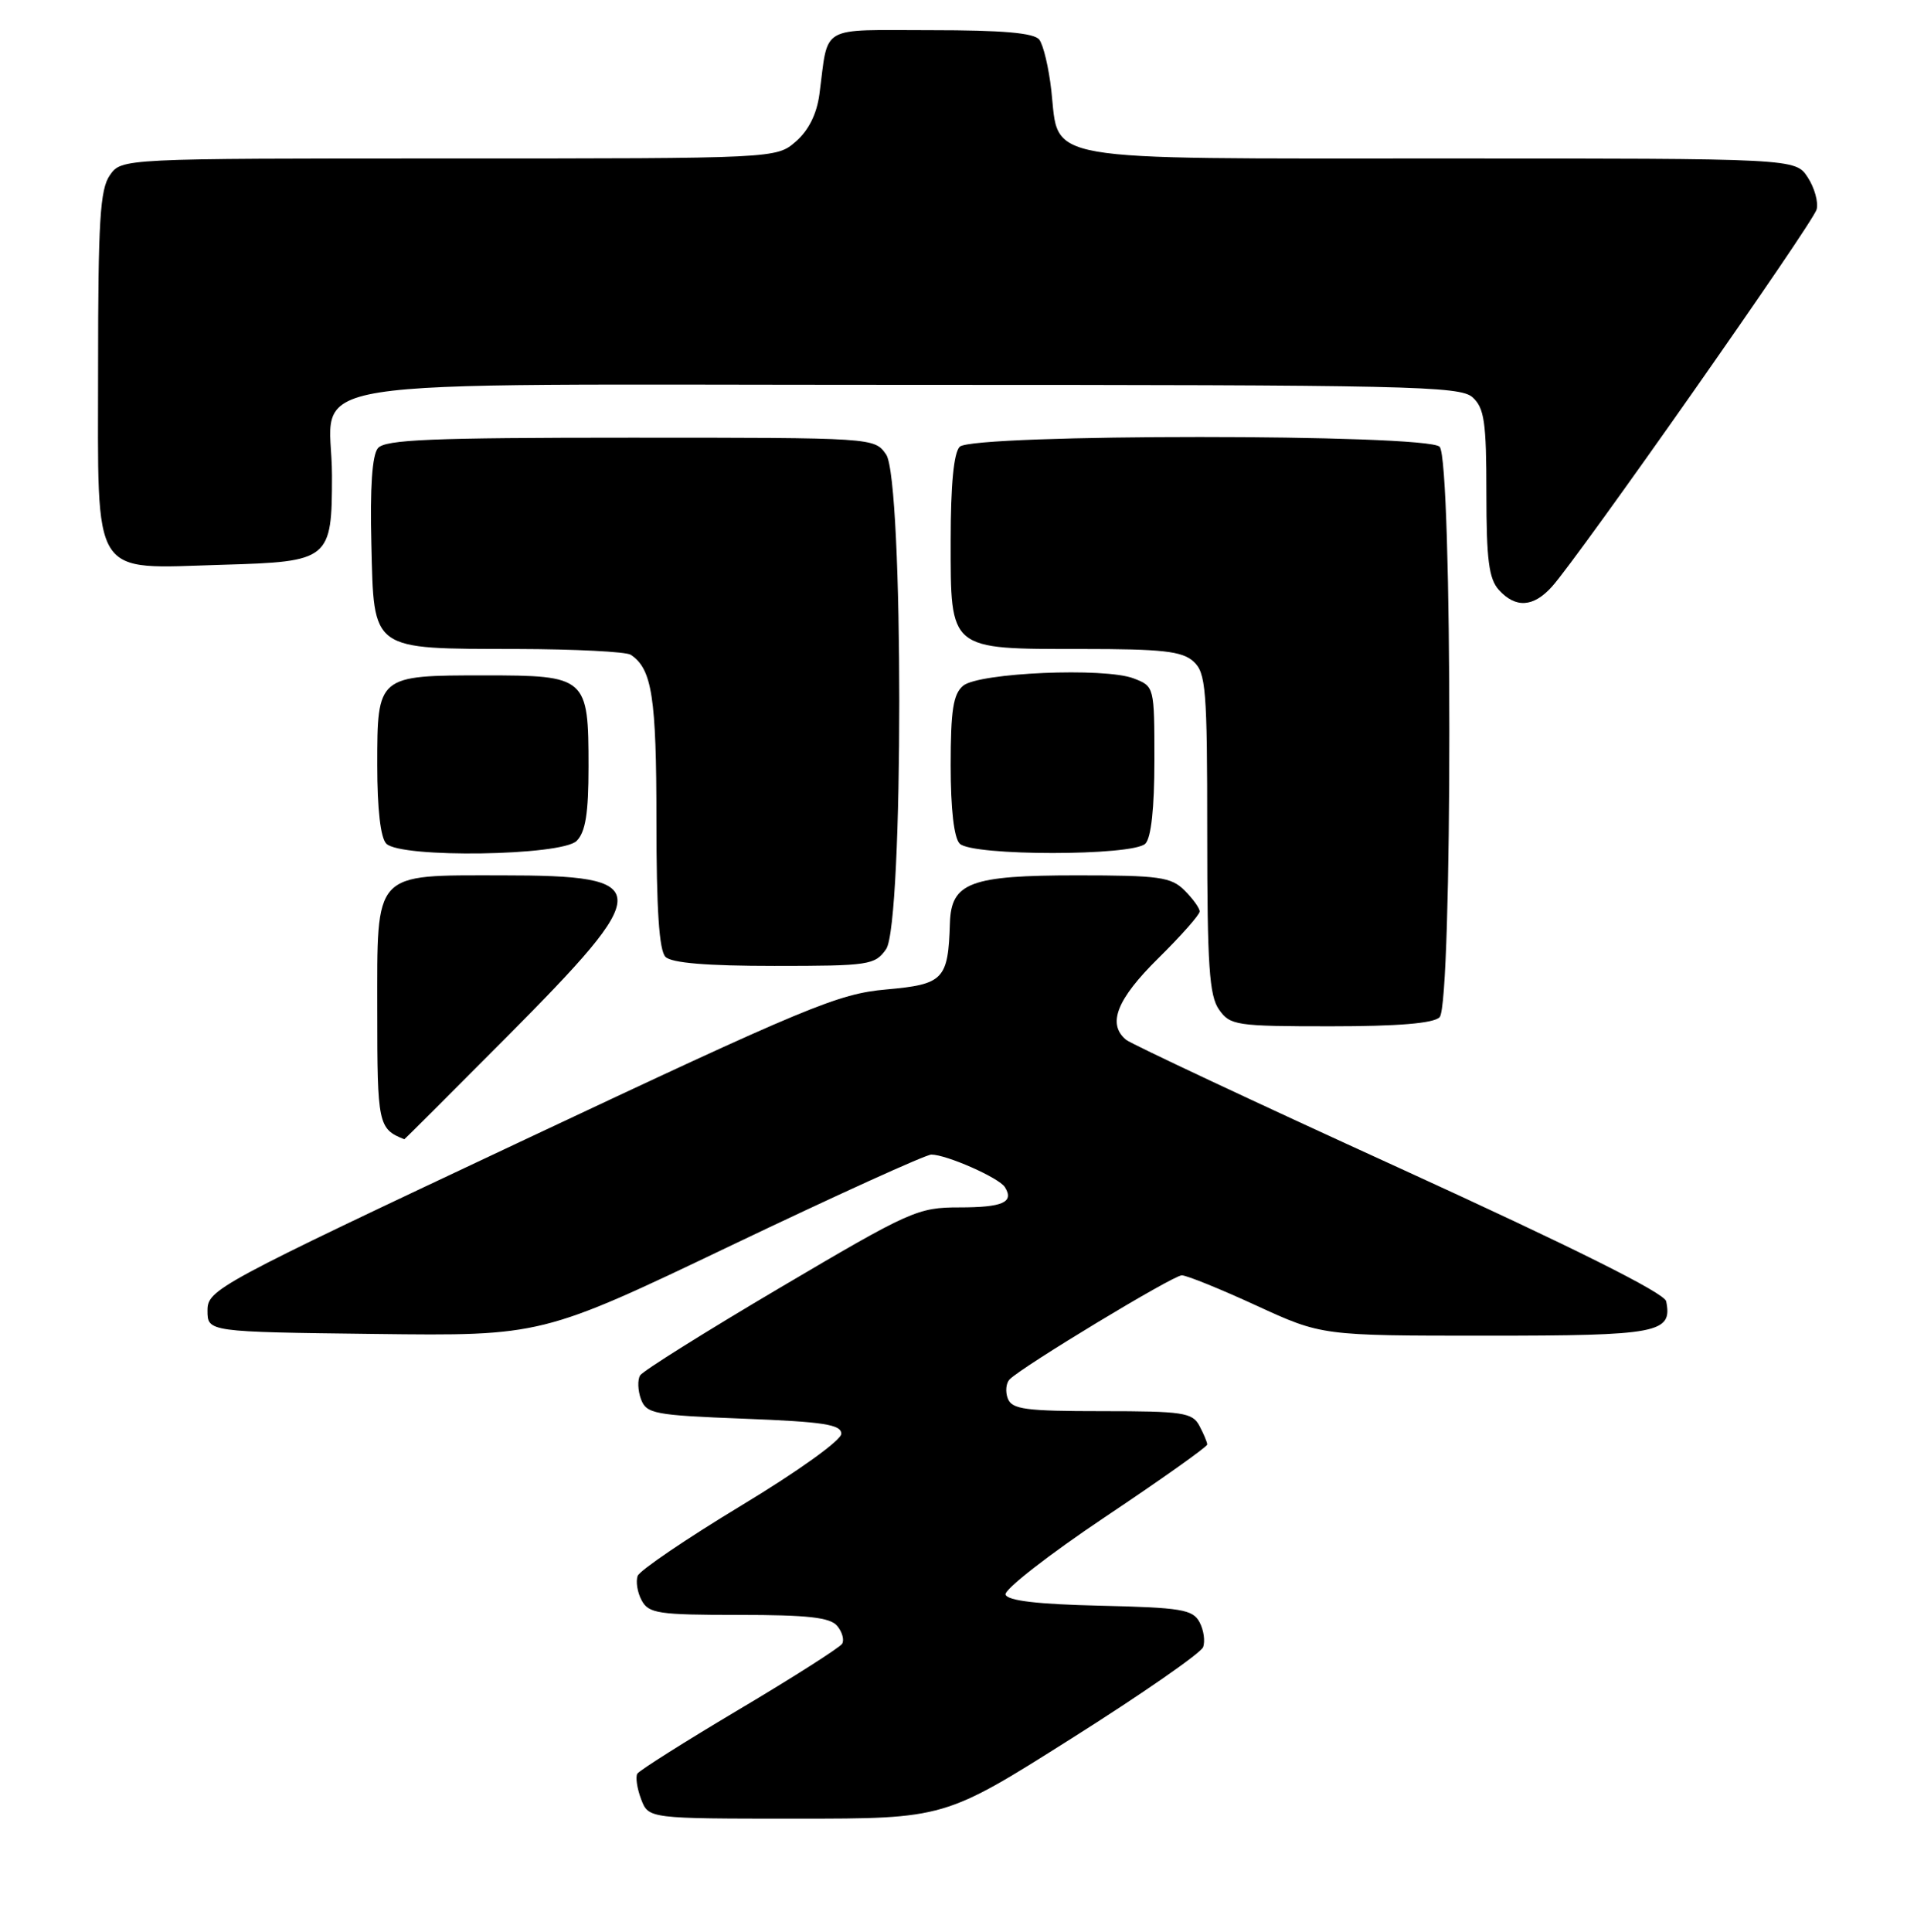 <?xml version="1.0" encoding="UTF-8" standalone="no"?>
<!DOCTYPE svg PUBLIC "-//W3C//DTD SVG 1.1//EN" "http://www.w3.org/Graphics/SVG/1.1/DTD/svg11.dtd" >
<svg xmlns="http://www.w3.org/2000/svg" xmlns:xlink="http://www.w3.org/1999/xlink" version="1.1" viewBox="0 0 255 256">
 <g >
 <path fill="currentColor"
d=" M 142.05 230.35 C 151.32 224.50 159.15 219.06 159.45 218.28 C 159.75 217.50 159.54 216.00 158.98 214.96 C 158.08 213.28 156.55 213.03 145.81 212.78 C 137.53 212.59 133.54 212.12 133.27 211.31 C 133.05 210.66 138.98 206.04 146.44 201.04 C 153.90 196.05 160.00 191.72 160.00 191.42 C 160.00 191.12 159.53 190.00 158.96 188.93 C 158.03 187.19 156.77 187.00 146.07 187.00 C 135.93 187.00 134.12 186.76 133.57 185.33 C 133.22 184.42 133.33 183.27 133.82 182.78 C 135.56 181.04 155.49 169.00 156.63 169.00 C 157.27 169.00 161.72 170.80 166.50 173.00 C 175.20 177.00 175.20 177.00 196.98 177.00 C 219.85 177.00 221.68 176.65 220.83 172.44 C 220.61 171.35 208.64 165.37 185.50 154.80 C 166.25 146.01 149.94 138.35 149.25 137.79 C 146.72 135.70 148.01 132.42 153.50 127.00 C 156.53 124.01 159.00 121.22 159.00 120.78 C 159.00 120.35 158.10 119.10 157.00 118.00 C 155.22 116.22 153.67 116.00 142.72 116.00 C 128.61 116.00 126.07 116.95 125.90 122.31 C 125.67 129.82 125.07 130.44 117.46 131.12 C 111.07 131.69 107.12 133.33 69.00 151.28 C 28.66 170.27 27.50 170.90 27.50 173.66 C 27.50 176.50 27.50 176.50 49.66 176.77 C 71.81 177.04 71.81 177.04 96.96 165.02 C 110.79 158.41 122.71 153.00 123.43 153.00 C 125.45 153.00 132.41 156.08 133.18 157.31 C 134.44 159.32 132.92 160.00 127.14 160.00 C 121.65 160.00 120.64 160.45 103.45 170.60 C 93.58 176.43 85.20 181.67 84.84 182.26 C 84.48 182.84 84.53 184.26 84.95 185.41 C 85.67 187.34 86.69 187.54 98.61 188.00 C 109.18 188.41 111.50 188.77 111.50 190.00 C 111.50 190.85 105.81 194.94 98.26 199.50 C 90.98 203.90 84.80 208.10 84.52 208.82 C 84.24 209.55 84.47 211.01 85.04 212.07 C 85.97 213.81 87.24 214.00 97.91 214.00 C 107.06 214.00 110.03 214.33 110.96 215.46 C 111.63 216.26 111.92 217.33 111.61 217.83 C 111.29 218.33 105.17 222.24 98.00 226.50 C 90.83 230.76 84.74 234.61 84.47 235.04 C 84.21 235.48 84.43 236.99 84.97 238.42 C 85.95 241.00 85.95 241.00 105.57 241.00 C 125.20 241.00 125.20 241.00 142.05 230.35 Z  M 67.08 137.50 C 86.87 117.59 86.83 116.00 66.53 116.00 C 49.34 116.00 50.00 115.28 50.00 134.01 C 50.00 148.96 50.13 149.60 53.58 150.97 C 53.62 150.99 59.69 144.93 67.08 137.50 Z  M 190.80 134.80 C 192.52 133.08 192.52 60.92 190.80 59.20 C 189.08 57.48 128.92 57.48 127.20 59.20 C 126.41 59.99 126.00 64.23 126.00 71.64 C 126.00 86.25 125.69 86.00 143.39 86.00 C 154.04 86.00 156.67 86.29 158.17 87.65 C 159.83 89.16 160.00 91.24 160.00 110.43 C 160.00 127.93 160.27 131.94 161.56 133.78 C 163.03 135.88 163.81 136.00 176.36 136.00 C 185.32 136.00 189.99 135.61 190.80 134.80 Z  M 117.44 125.78 C 119.77 122.45 119.77 63.55 117.44 60.22 C 115.89 58.00 115.83 58.00 83.57 58.00 C 57.16 58.00 51.03 58.25 50.09 59.39 C 49.32 60.31 49.03 64.62 49.22 72.12 C 49.57 86.36 49.02 85.96 68.50 86.00 C 76.20 86.02 83.00 86.36 83.60 86.77 C 86.42 88.65 87.00 92.37 87.00 108.73 C 87.00 120.52 87.36 125.96 88.20 126.80 C 89.01 127.61 93.68 128.00 102.64 128.00 C 115.19 128.00 115.97 127.88 117.44 125.78 Z  M 76.43 111.43 C 77.60 110.25 78.00 107.77 78.00 101.62 C 78.00 89.72 77.75 89.50 64.24 89.50 C 50.02 89.50 50.00 89.51 50.00 101.42 C 50.00 107.23 50.44 111.04 51.20 111.80 C 53.14 113.74 74.43 113.42 76.43 111.43 Z  M 151.80 111.80 C 152.57 111.03 153.00 107.08 153.00 100.78 C 153.00 90.98 152.99 90.95 150.25 89.90 C 146.40 88.42 129.74 89.14 127.65 90.87 C 126.34 91.97 126.00 94.11 126.00 101.42 C 126.00 107.23 126.44 111.04 127.20 111.80 C 128.85 113.45 150.15 113.45 151.80 111.80 Z  M 205.68 77.75 C 209.25 73.80 240.29 29.57 240.77 27.75 C 241.02 26.79 240.49 24.88 239.59 23.50 C 237.95 21.00 237.95 21.00 191.09 21.00 C 137.16 21.00 140.40 21.56 139.34 12.00 C 139.00 8.97 138.28 5.94 137.74 5.25 C 137.04 4.36 132.89 4.00 123.40 4.00 C 108.38 4.00 109.84 3.16 108.60 12.50 C 108.25 15.11 107.17 17.28 105.48 18.75 C 102.89 21.00 102.89 21.00 59.50 21.00 C 16.11 21.00 16.11 21.00 14.56 23.22 C 13.26 25.08 13.00 29.27 13.00 48.70 C 13.00 77.13 11.87 75.35 29.54 74.84 C 43.71 74.43 44.00 74.19 44.00 63.03 C 44.00 49.66 35.50 51.00 120.23 51.00 C 186.86 51.00 193.50 51.15 195.17 52.65 C 196.73 54.07 197.00 55.92 197.00 65.33 C 197.00 74.17 197.33 76.70 198.65 78.17 C 200.87 80.62 203.22 80.48 205.68 77.75 Z "/>
</g>
</svg>